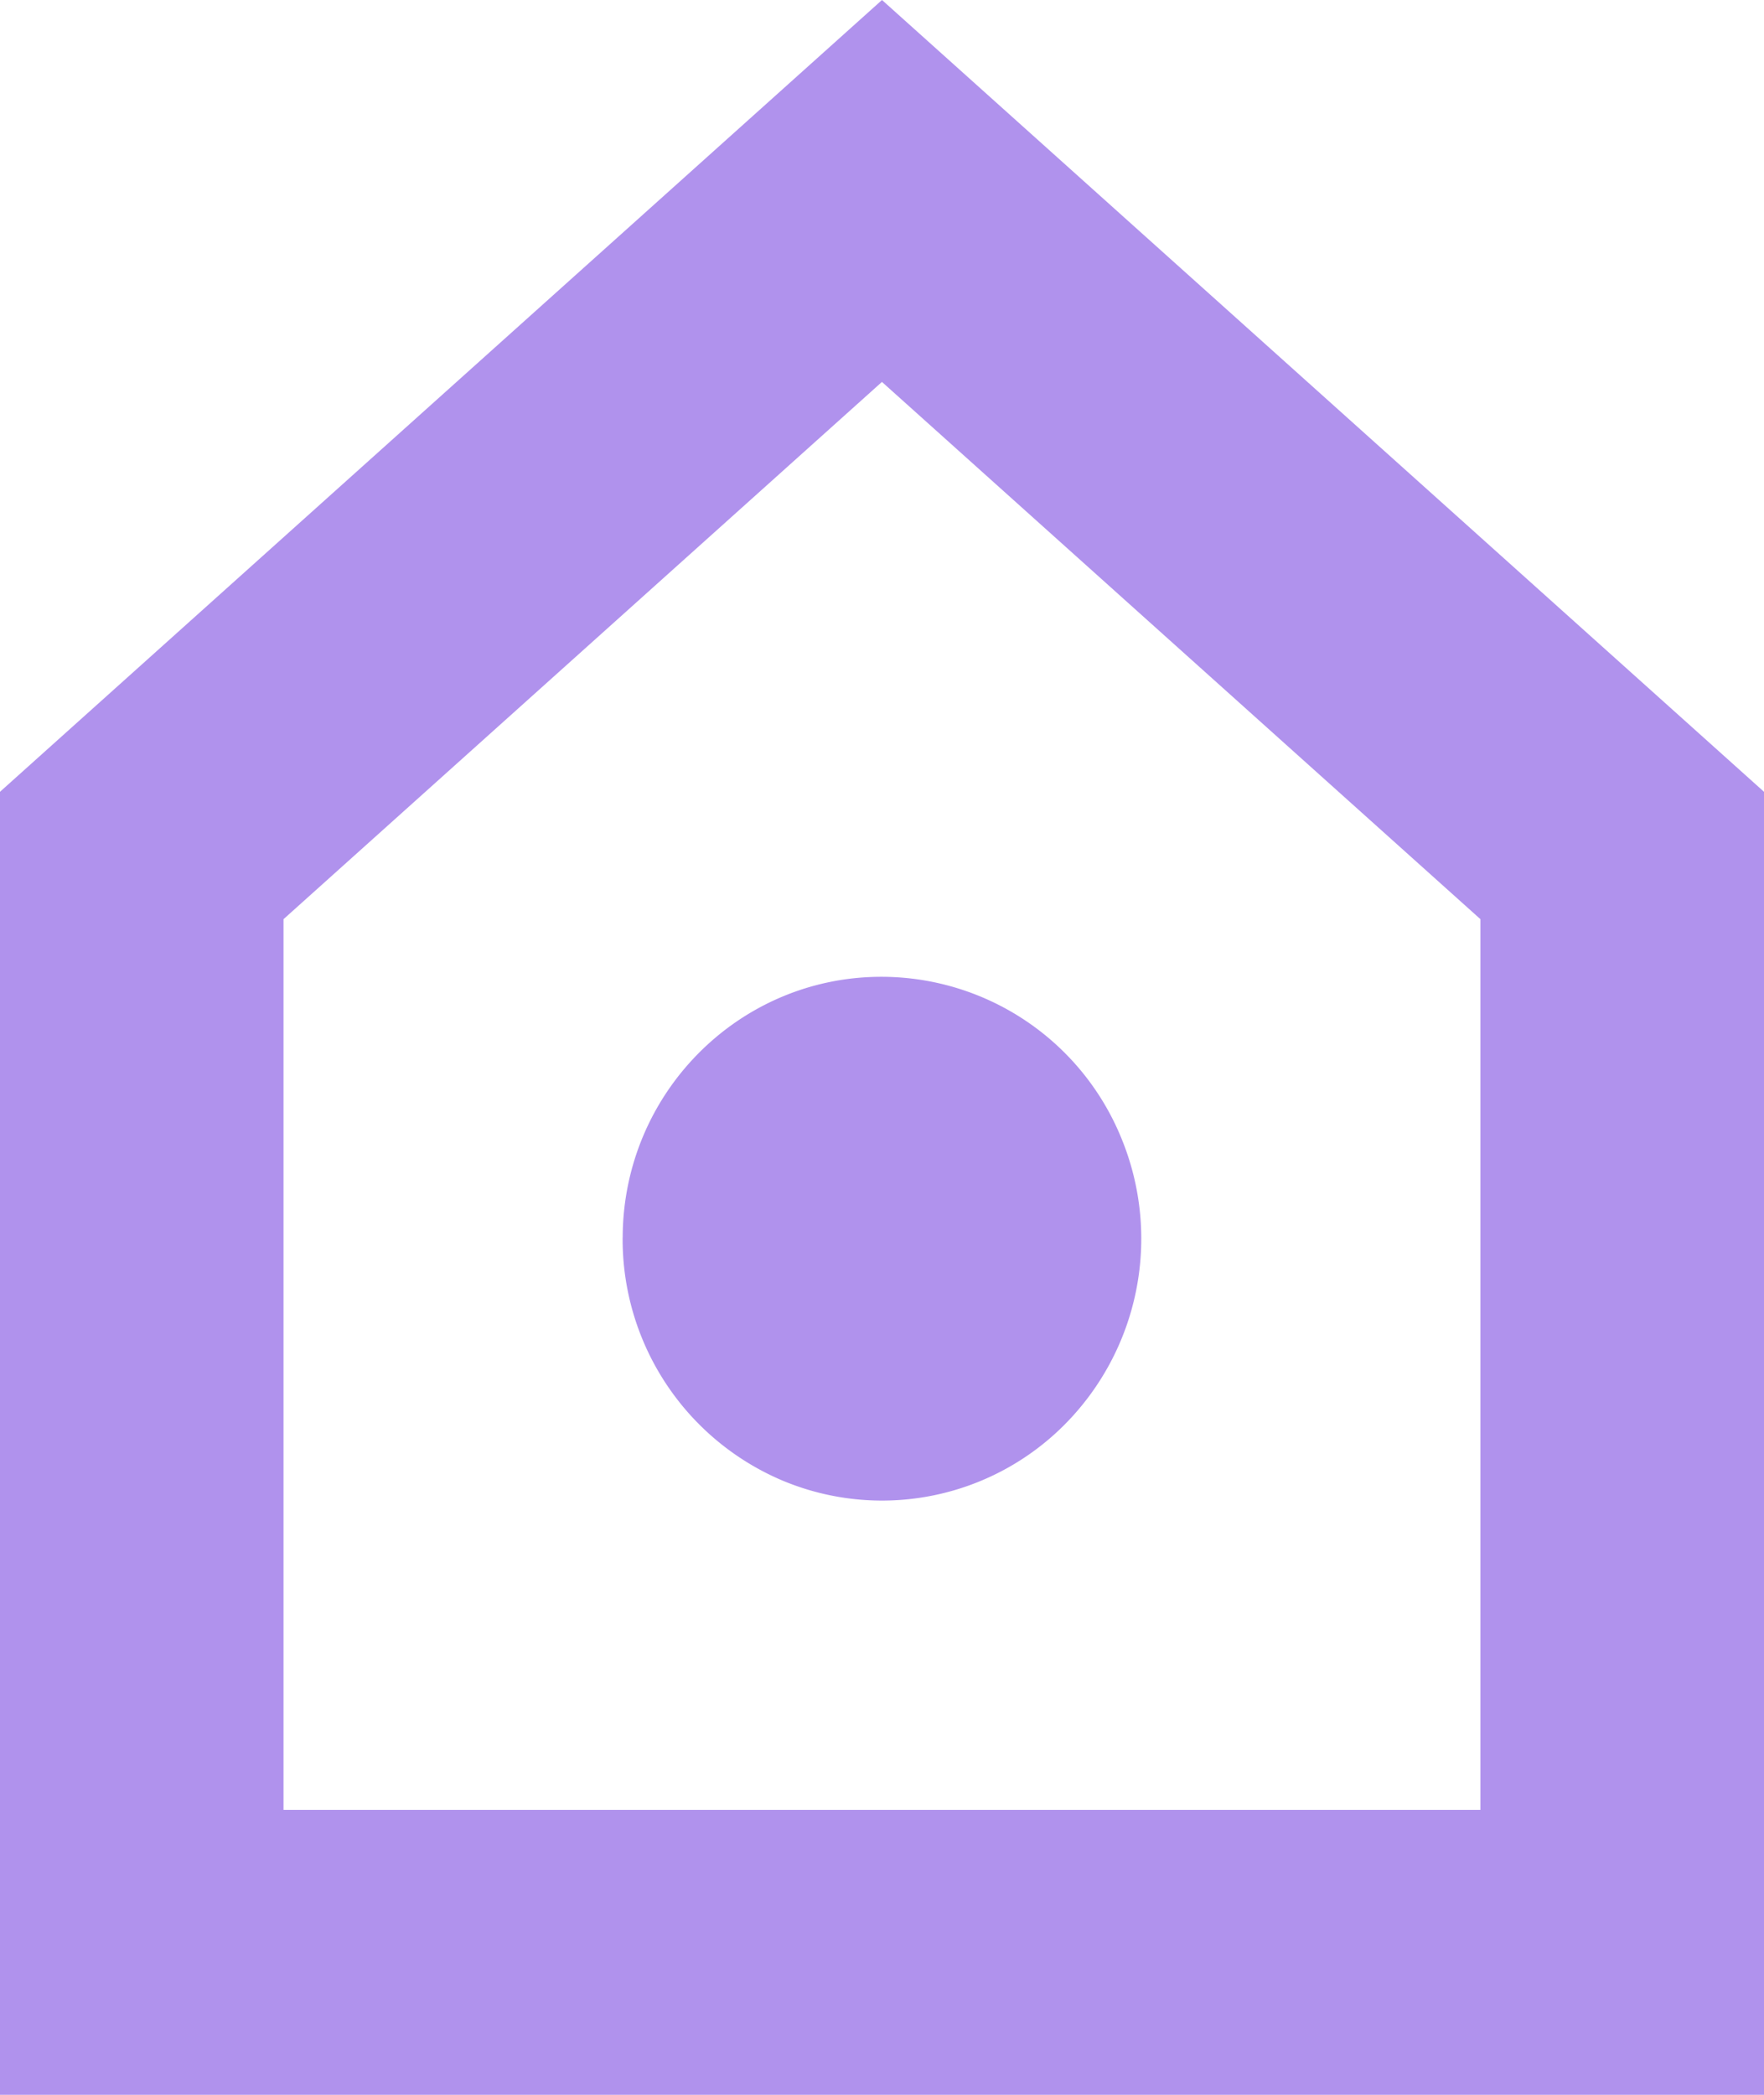 <svg width="32" height="38" viewBox="0 0 32 38" xmlns="http://www.w3.org/2000/svg"><path d="M16 0L0 14.363V38h32V14.363L16 0zm10.856 32.832H5.143V16.674l10.856-9.746 10.857 9.746v16.158zM11.295 22.445a4.752 4.752 0 002.887 4.407 4.67 4.67 0 005.135-1.014 4.785 4.785 0 001.03-5.18A4.704 4.704 0 0016 17.719c-2.59-.006-4.697 2.11-4.704 4.726z" fill="#B092ED"/></svg>